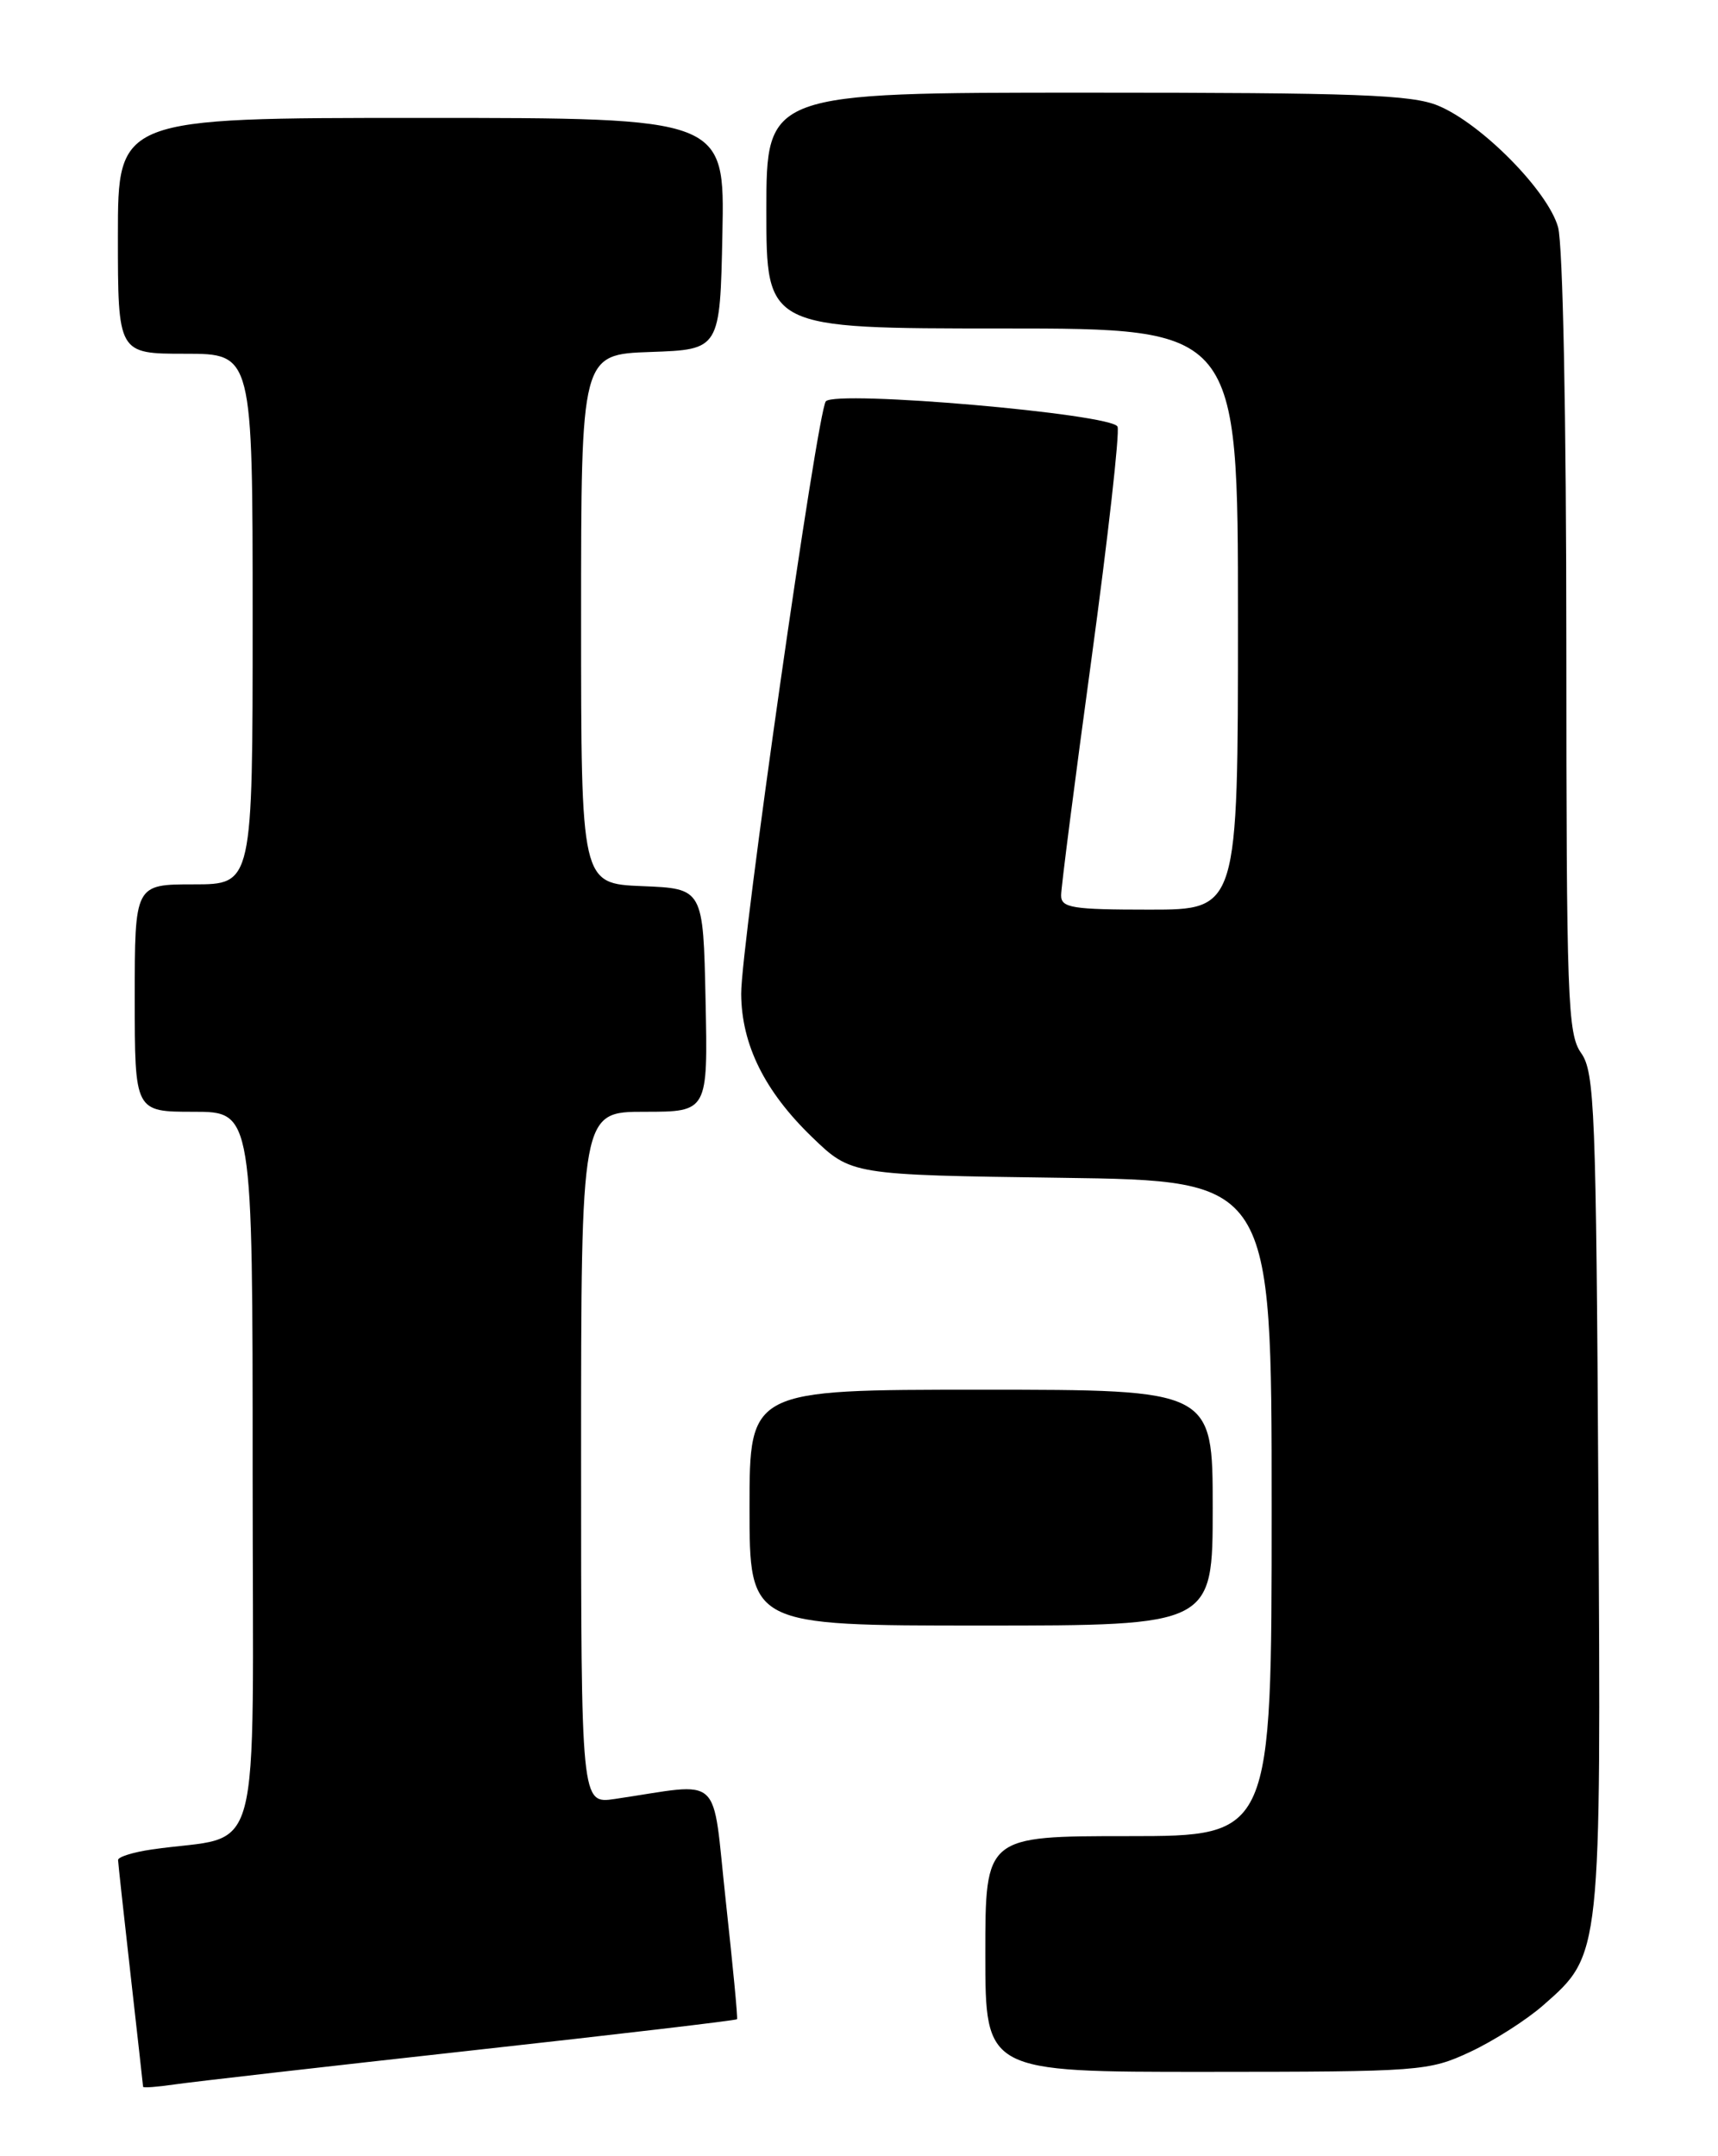<?xml version="1.0" encoding="UTF-8" standalone="no"?>
<!DOCTYPE svg PUBLIC "-//W3C//DTD SVG 1.1//EN" "http://www.w3.org/Graphics/SVG/1.1/DTD/svg11.dtd" >
<svg xmlns="http://www.w3.org/2000/svg" xmlns:xlink="http://www.w3.org/1999/xlink" version="1.1" viewBox="0 0 204 256">
 <g >
 <path fill="currentColor"
d=" M 55.92 243.46 C 73.21 241.55 87.43 239.88 87.52 239.74 C 87.62 239.61 87.01 233.29 86.18 225.69 C 84.49 210.24 86.05 211.67 73.00 213.59 C 69.00 214.18 69.00 214.18 69.00 173.09 C 69.00 132.00 69.00 132.00 76.53 132.00 C 84.06 132.00 84.06 132.00 83.78 118.75 C 83.50 105.50 83.50 105.50 76.25 105.21 C 69.00 104.91 69.00 104.91 69.00 73.50 C 69.00 42.08 69.00 42.08 77.25 41.79 C 85.50 41.50 85.50 41.50 85.78 27.75 C 86.06 14.00 86.06 14.00 50.03 14.00 C 14.00 14.00 14.00 14.00 14.00 28.00 C 14.00 42.00 14.00 42.00 22.00 42.00 C 30.00 42.00 30.00 42.00 30.00 73.50 C 30.00 105.00 30.00 105.00 23.00 105.00 C 16.00 105.00 16.00 105.00 16.00 118.50 C 16.00 132.00 16.00 132.00 23.00 132.00 C 30.00 132.00 30.00 132.00 30.00 174.91 C 30.00 222.89 31.42 217.62 18.00 219.59 C 15.80 219.91 14.01 220.47 14.02 220.84 C 14.03 221.20 14.70 227.35 15.51 234.50 C 16.32 241.65 16.98 247.62 16.99 247.76 C 17.00 247.91 18.69 247.78 20.75 247.48 C 22.81 247.18 38.64 245.37 55.92 243.46 Z  M 174.57 243.62 C 177.35 242.32 181.26 239.83 183.25 238.08 C 190.16 232.02 190.12 232.34 189.79 176.99 C 189.53 131.75 189.35 127.29 187.75 125.03 C 186.14 122.76 186.00 118.75 185.99 76.53 C 185.99 49.60 185.58 29.04 185.01 26.98 C 183.82 22.69 175.93 14.69 170.78 12.55 C 167.65 11.24 161.07 11.00 129.03 11.00 C 91.00 11.00 91.00 11.00 91.00 25.00 C 91.00 39.00 91.00 39.00 119.00 39.00 C 147.00 39.00 147.00 39.00 147.00 73.50 C 147.00 108.00 147.00 108.00 136.50 108.00 C 127.29 108.00 126.00 107.79 126.00 106.30 C 126.00 105.37 127.62 92.76 129.60 78.27 C 131.57 63.79 132.97 51.36 132.70 50.66 C 132.12 49.14 99.24 46.29 98.06 47.65 C 97.06 48.82 87.97 112.41 88.01 118.00 C 88.05 124.03 90.79 129.56 96.42 135.00 C 101.08 139.50 101.08 139.50 126.04 139.84 C 151.00 140.18 151.00 140.18 151.00 179.09 C 151.00 218.00 151.00 218.00 134.00 218.00 C 117.00 218.00 117.00 218.00 117.00 232.00 C 117.00 246.00 117.00 246.00 143.25 245.99 C 168.72 245.98 169.65 245.91 174.57 243.62 Z  M 144.00 179.00 C 144.00 165.00 144.00 165.00 116.50 165.00 C 89.00 165.00 89.00 165.00 89.00 179.00 C 89.00 193.00 89.00 193.00 116.50 193.00 C 144.00 193.00 144.00 193.00 144.00 179.00 Z "/>
</g>
</svg>